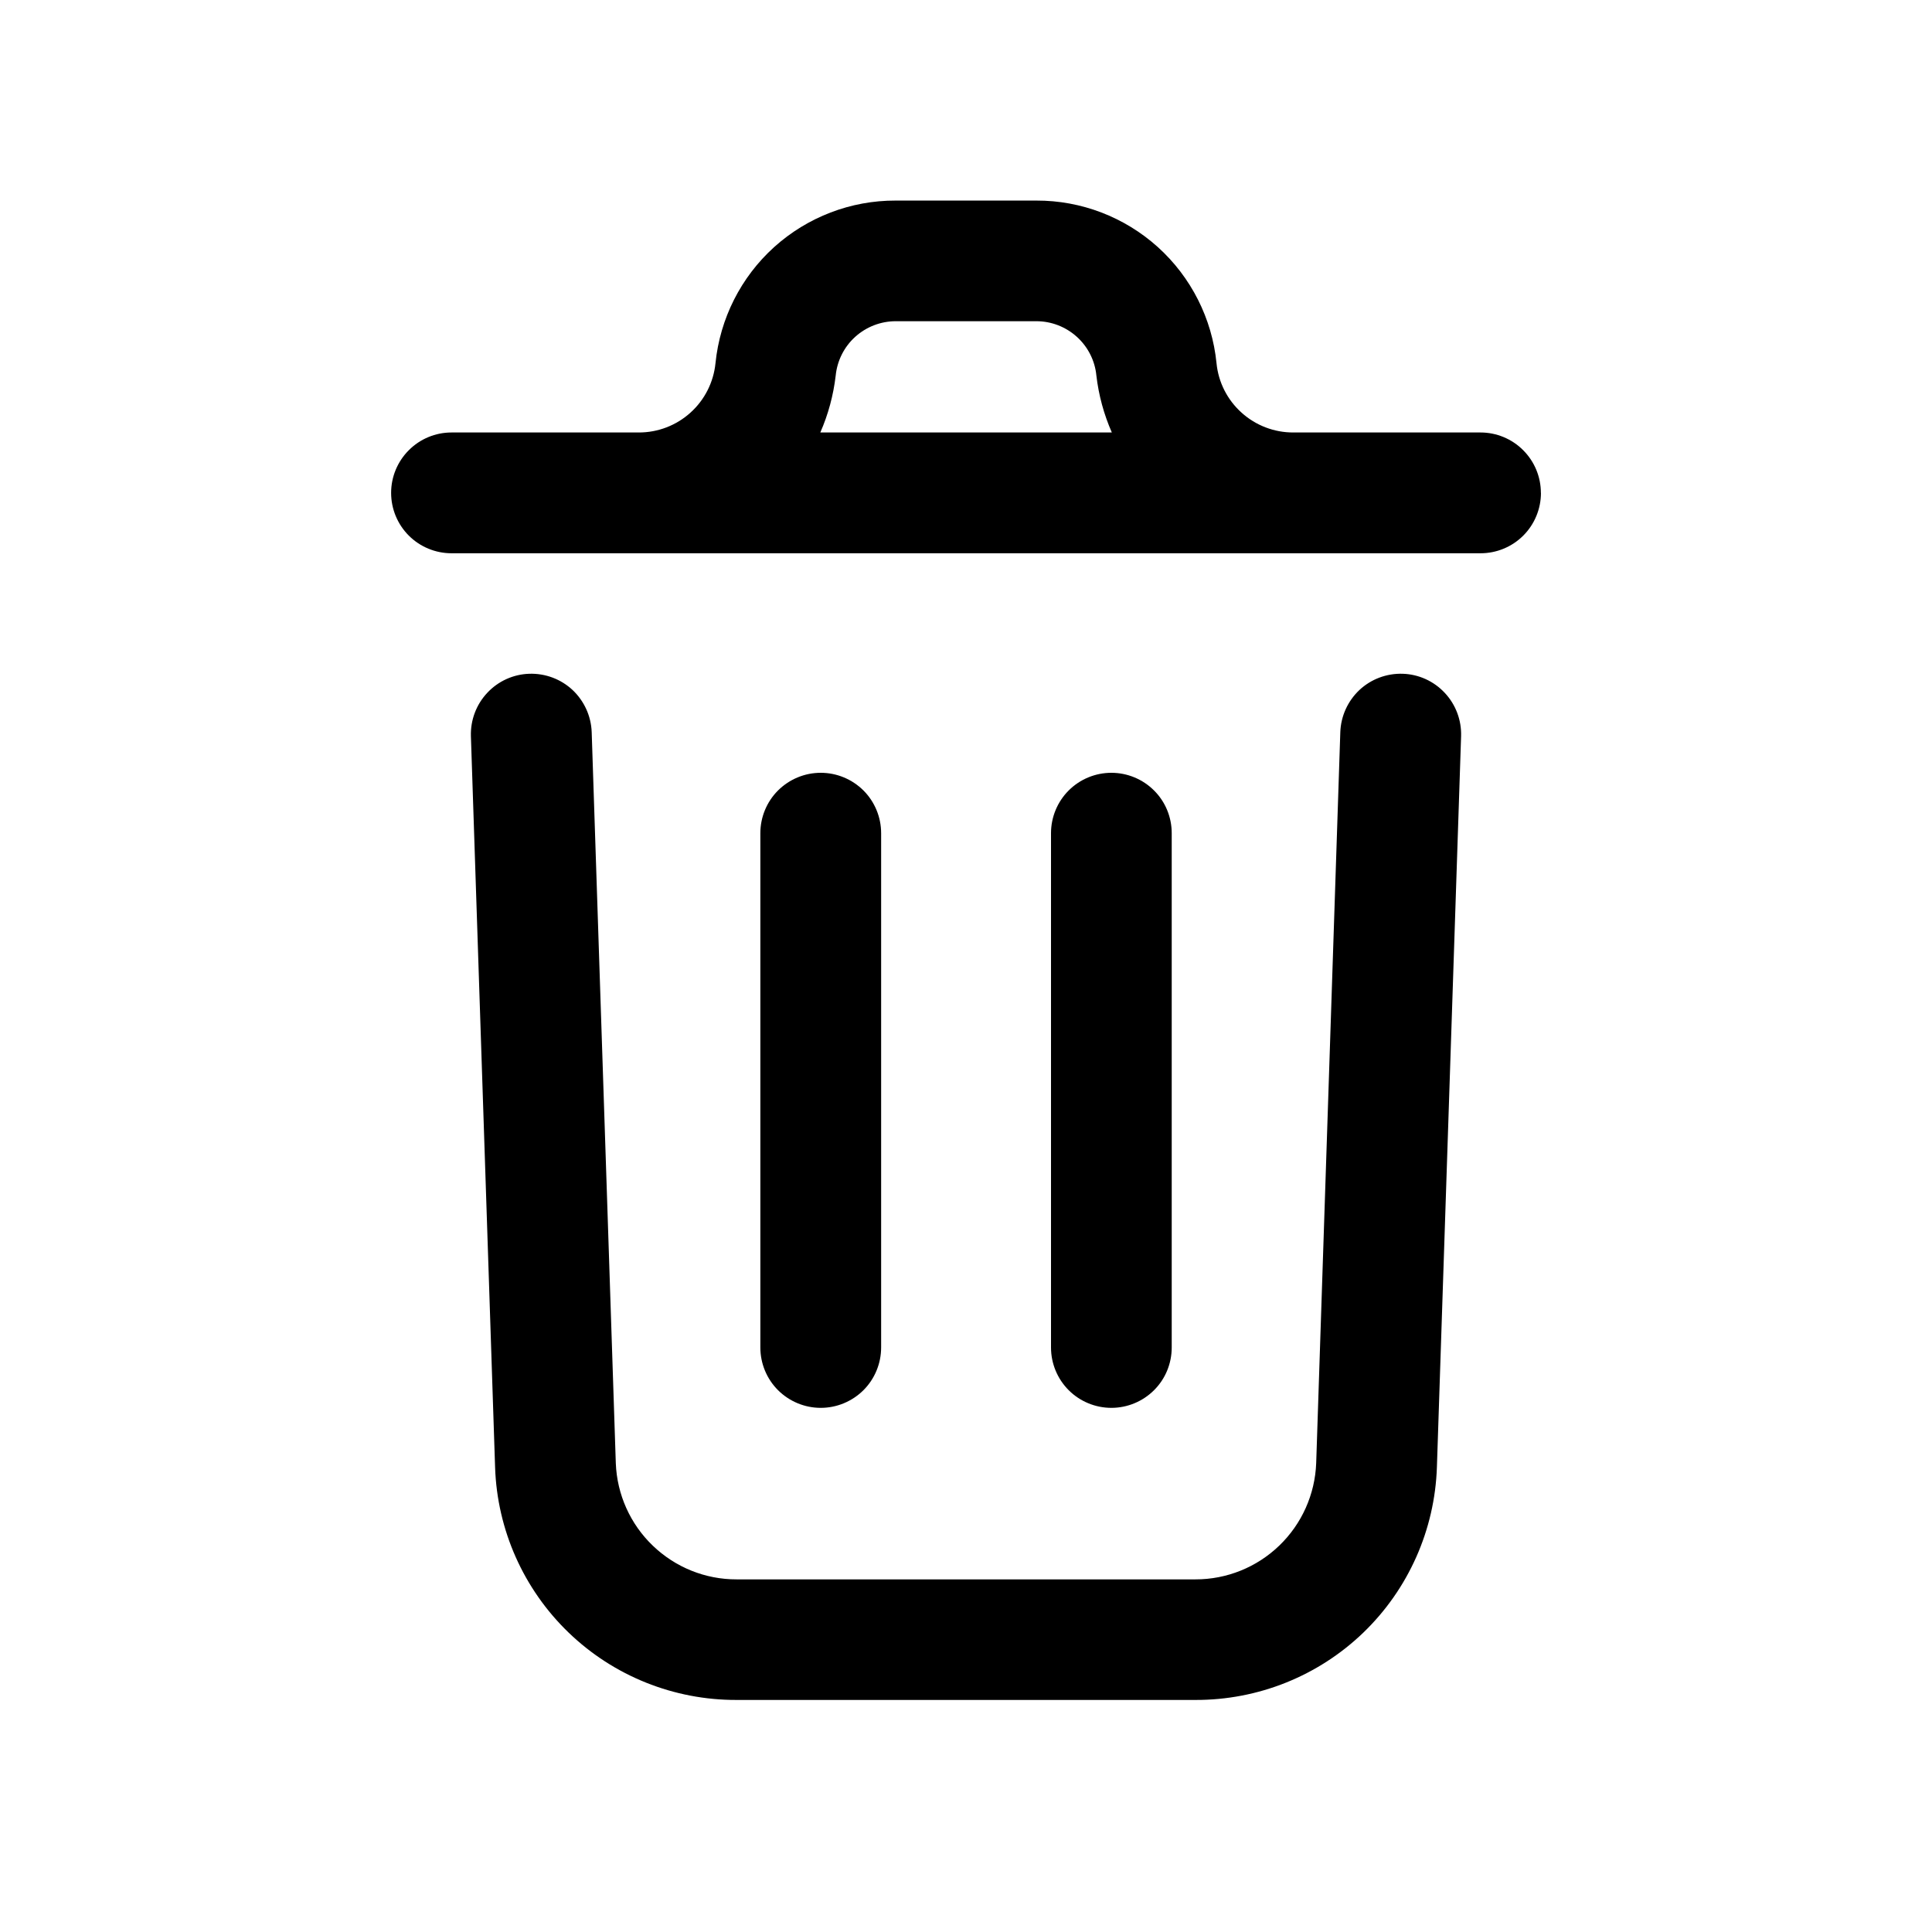 <svg width="27" height="27" viewBox="0 0 27 27" fill="none" xmlns="http://www.w3.org/2000/svg">
<path d="M20.419 10.288L20.081 20.503C20.052 21.378 19.684 22.207 19.054 22.815C18.424 23.422 17.582 23.76 16.706 23.757H10.294C9.419 23.76 8.577 23.423 7.947 22.816C7.317 22.209 6.948 21.381 6.919 20.506L6.581 10.288C6.574 10.064 6.656 9.846 6.809 9.683C6.962 9.519 7.173 9.423 7.397 9.416C7.621 9.409 7.838 9.49 8.002 9.643C8.165 9.797 8.261 10.008 8.269 10.232L8.606 20.45C8.623 20.886 8.808 21.299 9.123 21.601C9.438 21.904 9.857 22.073 10.294 22.072H16.706C17.143 22.073 17.564 21.903 17.878 21.6C18.193 21.297 18.378 20.883 18.394 20.446L18.731 10.232C18.739 10.008 18.835 9.797 18.998 9.643C19.162 9.49 19.379 9.409 19.603 9.416C19.827 9.423 20.038 9.519 20.191 9.683C20.344 9.846 20.426 10.064 20.419 10.288ZM21.535 6.888C21.535 7.112 21.446 7.327 21.288 7.485C21.13 7.643 20.915 7.732 20.691 7.732H6.31C6.086 7.732 5.871 7.643 5.713 7.485C5.555 7.327 5.466 7.112 5.466 6.888C5.466 6.664 5.555 6.45 5.713 6.292C5.871 6.133 6.086 6.044 6.31 6.044H8.925C9.193 6.045 9.451 5.946 9.649 5.767C9.848 5.588 9.972 5.342 9.999 5.076C10.062 4.452 10.354 3.873 10.819 3.453C11.285 3.033 11.89 2.801 12.517 2.803H14.483C15.11 2.801 15.715 3.033 16.181 3.453C16.646 3.873 16.939 4.452 17.001 5.076C17.027 5.342 17.152 5.588 17.351 5.767C17.549 5.946 17.808 6.045 18.075 6.044H20.69C20.914 6.044 21.129 6.133 21.287 6.292C21.445 6.45 21.534 6.664 21.534 6.888H21.535ZM11.464 6.044H15.538C15.427 5.791 15.354 5.523 15.322 5.248C15.302 5.04 15.204 4.847 15.049 4.707C14.894 4.567 14.693 4.489 14.484 4.489H12.518C12.309 4.489 12.107 4.567 11.952 4.707C11.797 4.847 11.7 5.04 11.679 5.248C11.647 5.523 11.575 5.791 11.464 6.044ZM12.314 18.828V11.644C12.314 11.42 12.225 11.205 12.067 11.047C11.908 10.889 11.694 10.8 11.47 10.8C11.246 10.8 11.032 10.889 10.873 11.047C10.715 11.205 10.626 11.42 10.626 11.644V18.831C10.626 19.055 10.715 19.27 10.873 19.428C11.032 19.586 11.246 19.675 11.47 19.675C11.694 19.675 11.908 19.586 12.067 19.428C12.225 19.27 12.314 19.055 12.314 18.831V18.828ZM16.375 18.828V11.644C16.375 11.42 16.287 11.205 16.128 11.047C15.97 10.889 15.755 10.8 15.532 10.8C15.308 10.8 15.093 10.889 14.935 11.047C14.777 11.205 14.688 11.42 14.688 11.644V18.831C14.688 19.055 14.777 19.27 14.935 19.428C15.093 19.586 15.308 19.675 15.532 19.675C15.755 19.675 15.97 19.586 16.128 19.428C16.287 19.27 16.375 19.055 16.375 18.831V18.828Z" fill="black"/>
</svg>
